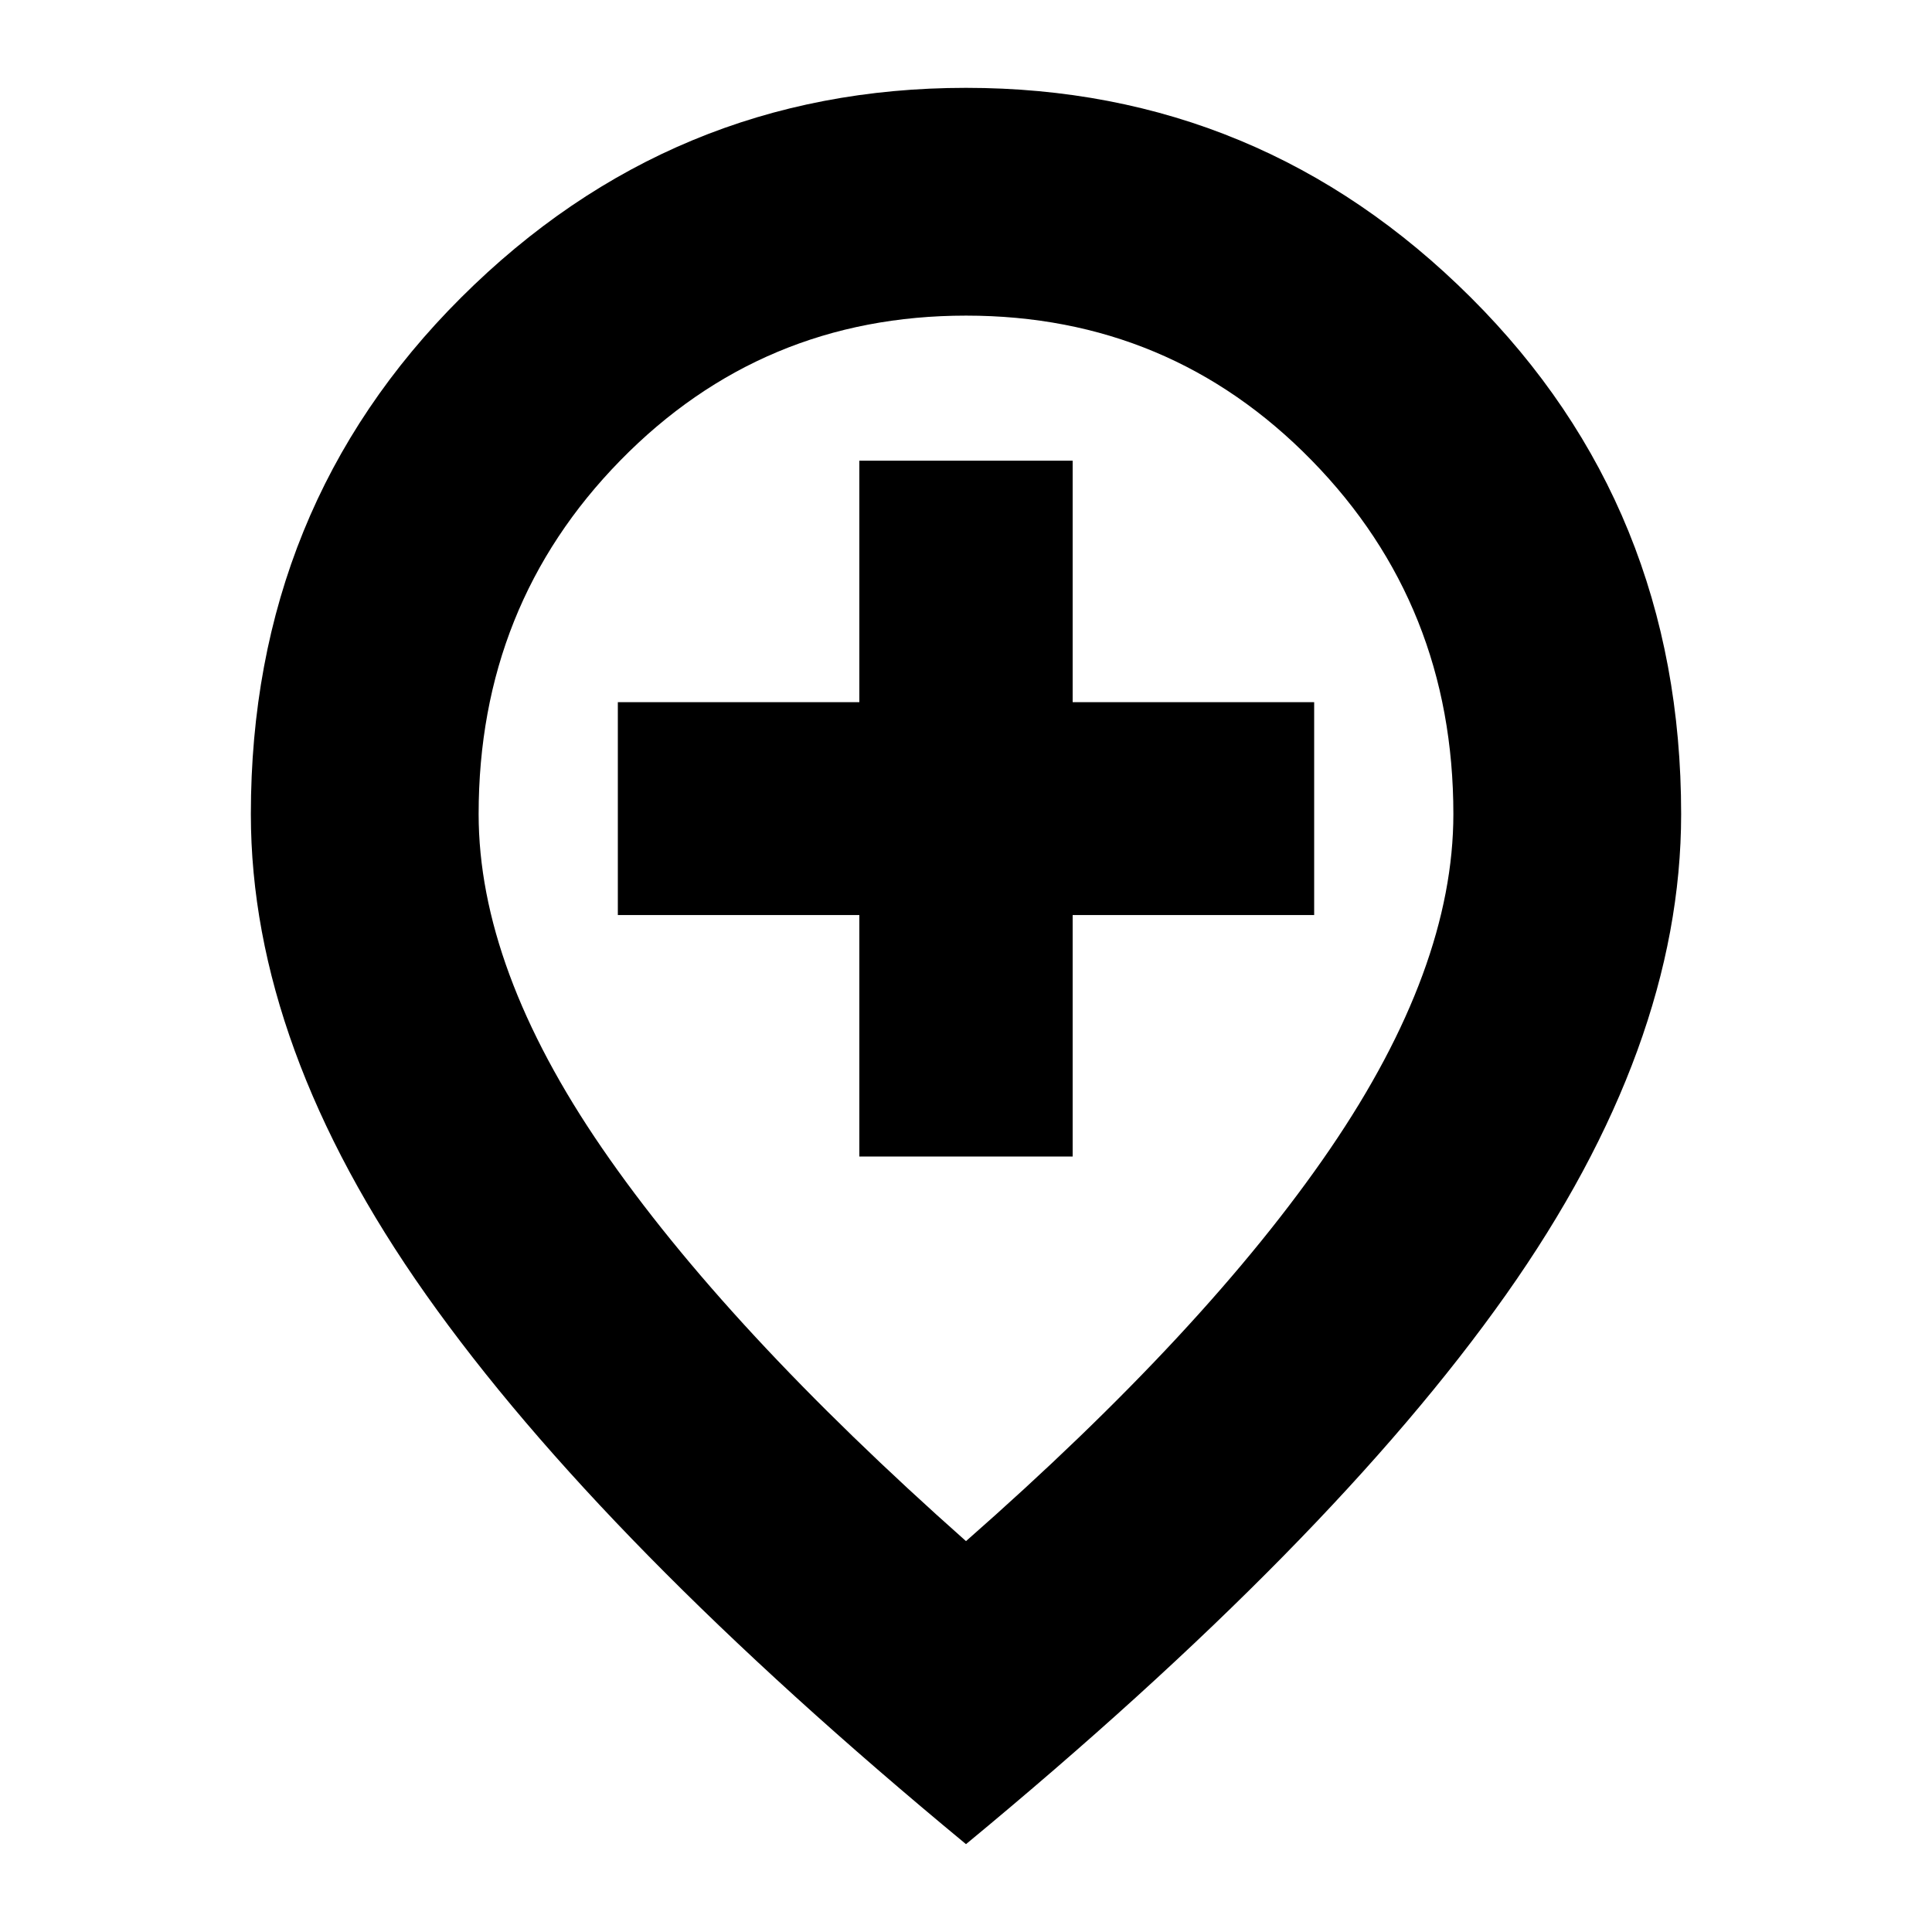 <svg xmlns="http://www.w3.org/2000/svg" height="24" viewBox="0 -960 960 960" width="24"><path d="M427-385.33h106v-120h120v-105.76H533v-120H427v120H307v105.76h120v120Zm53 191.11q119.57-105.04 180.87-194.81 61.3-89.77 61.3-166.45 0-103.79-70.38-175.74-70.37-71.95-171.75-71.95-101.37 0-171.79 71.95-70.42 71.95-70.42 175.74 0 76.68 61.3 165.95 61.3 89.27 180.87 195.31Zm0 150.57Q298.8-193.37 211.73-316.63q-87.08-123.26-87.08-238.85 0-152.52 104.5-256.69Q333.64-916.35 480-916.35t250.85 104.18Q835.35-708 835.35-555.48q0 115.59-87.08 238.85Q661.2-193.37 480-43.65ZM480-560Z"/></svg>
